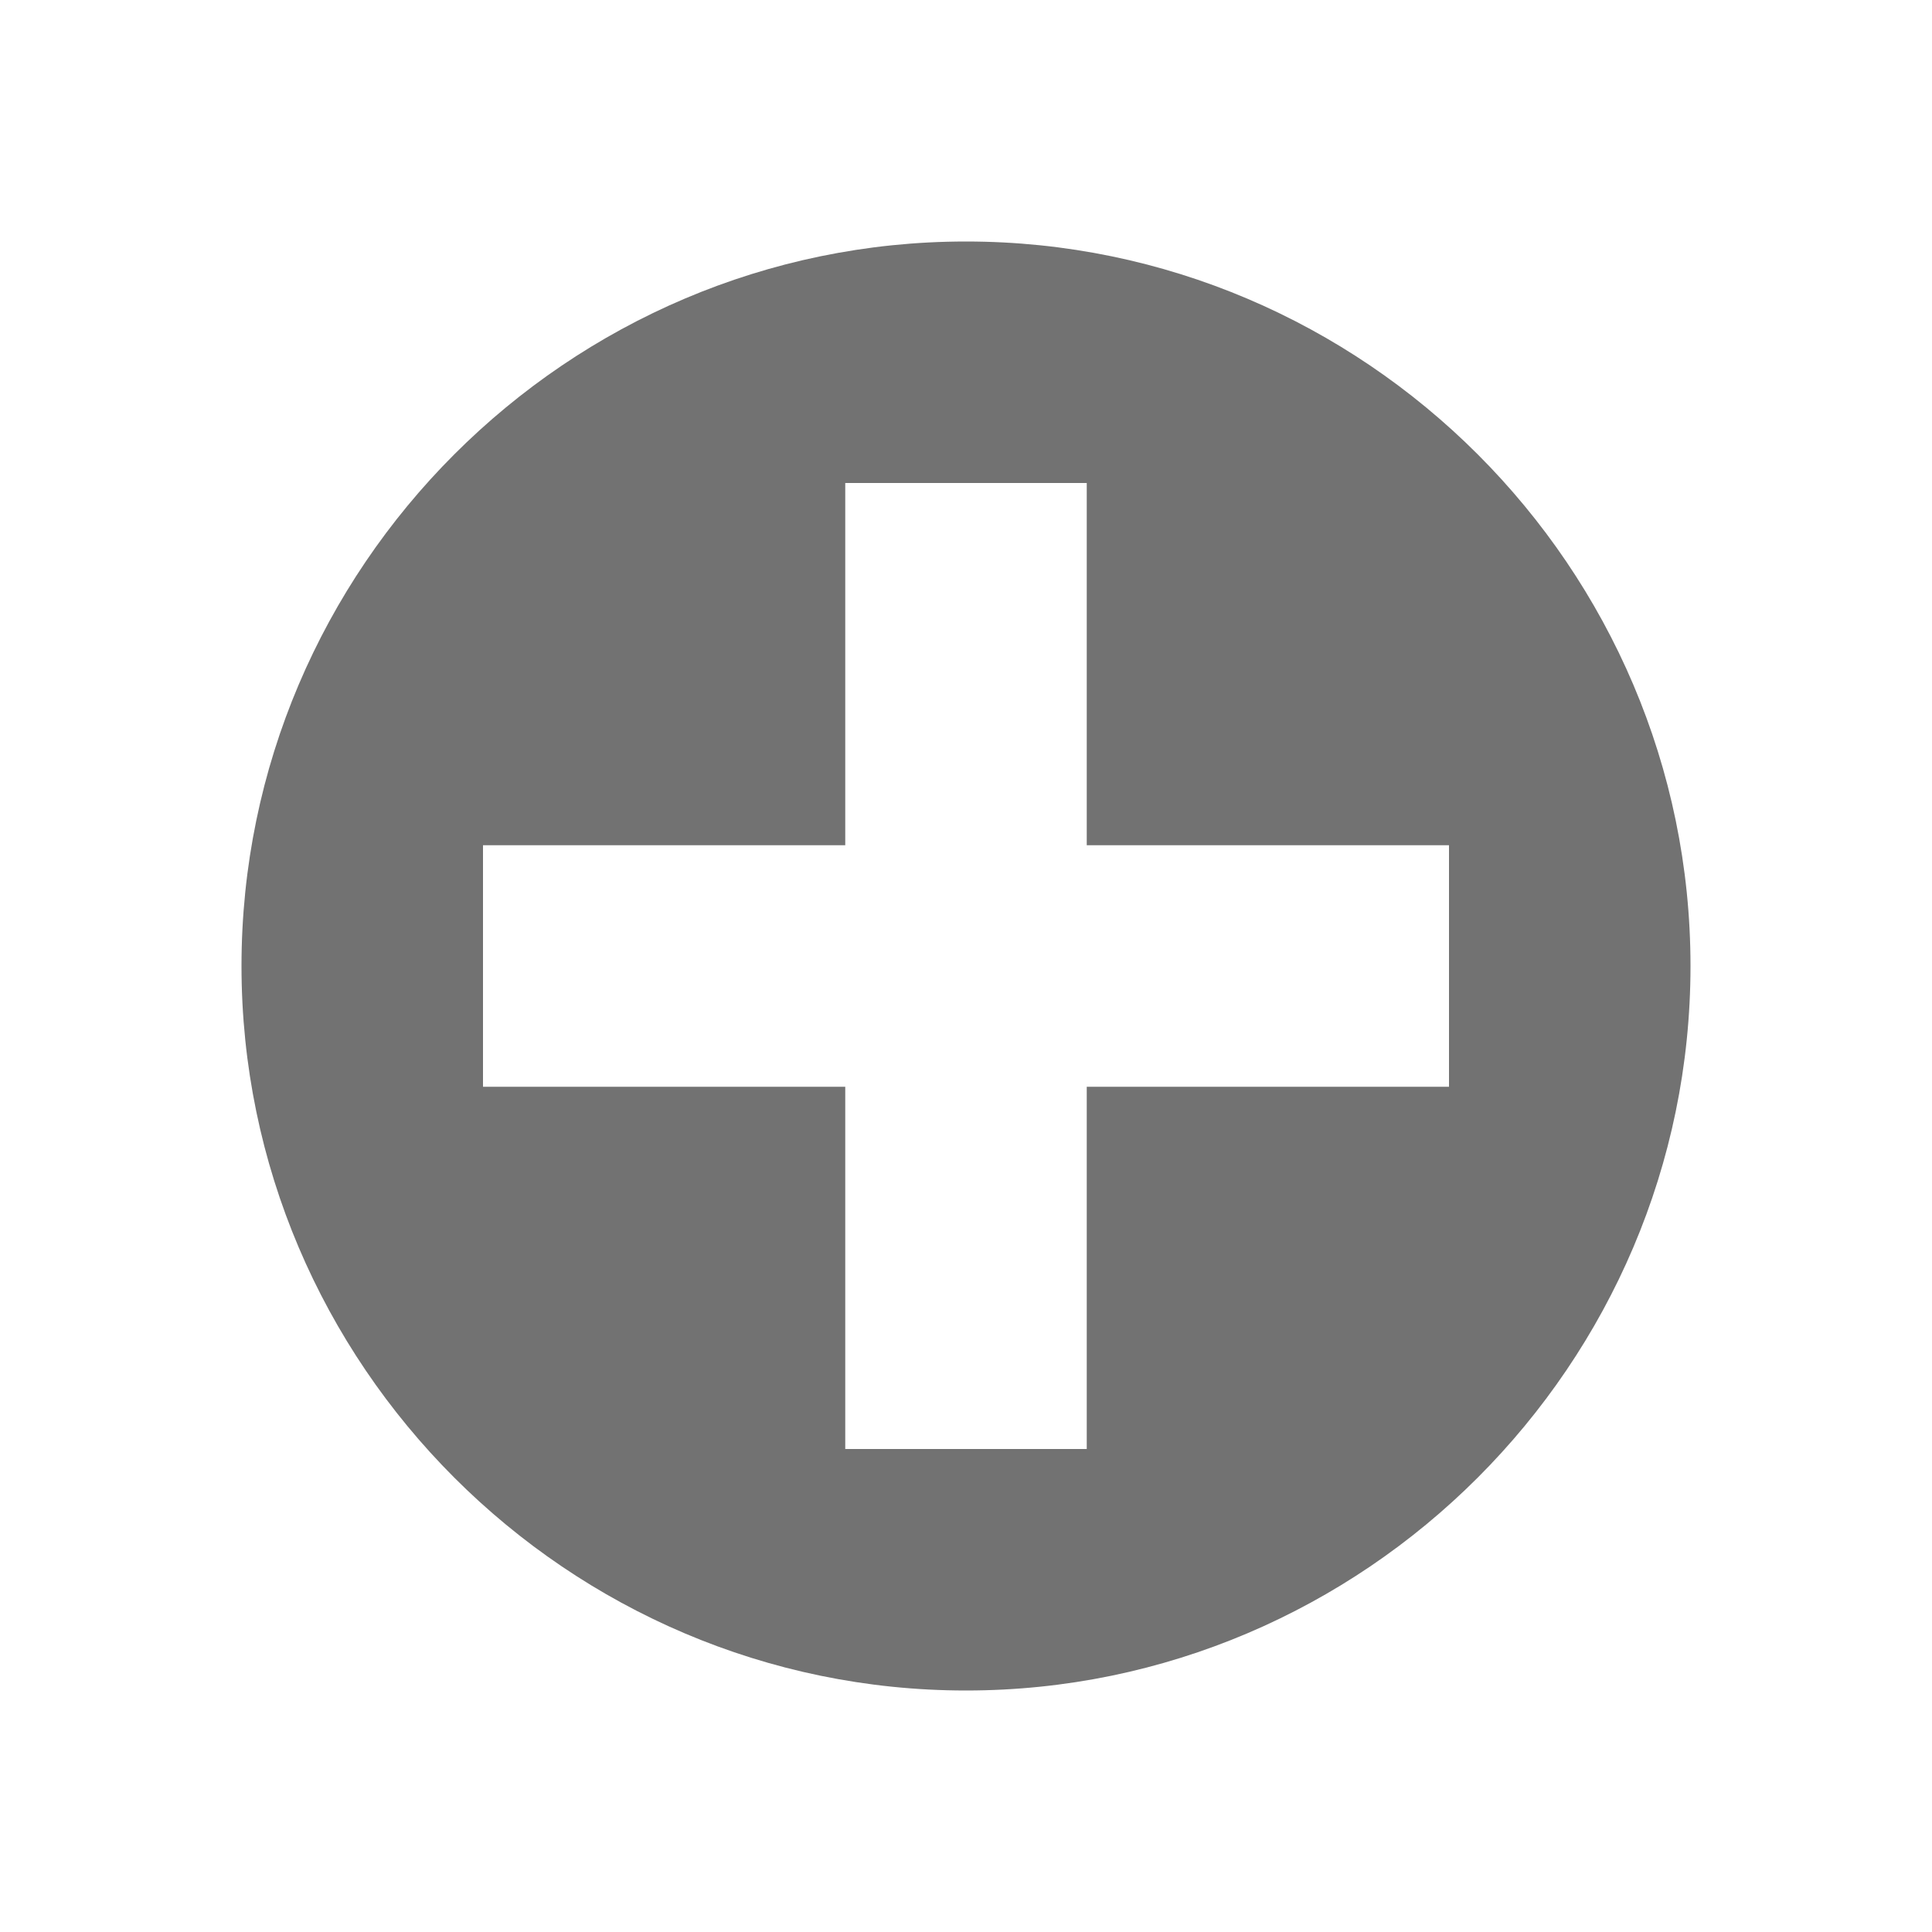 ﻿<?xml version='1.0' encoding='UTF-8'?>
<svg viewBox="-4 -4 32 32" xmlns="http://www.w3.org/2000/svg" xmlns:xlink="http://www.w3.org/1999/xlink">
  <g id="Layer_1" transform="translate(-4, -4) rotate(180, 16, 16)" style="enable-background:new 0 0 32 32">
    <g id="AddCircled">
      <path d="M16, 4C9.4, 4 4, 9.4 4, 16C4, 22.6 9.4, 28 16, 28C22.6, 28 28, 22.6 28, 16C28, 9.4 22.6, 4 16, 4zM24, 18L18, 18L18, 24L14, 24L14, 18L8, 18L8, 14L14, 14L14, 8L18, 8L18, 14L24, 14L24, 18z" fill="#727272" class="Black" />
    </g>
  </g>
</svg>